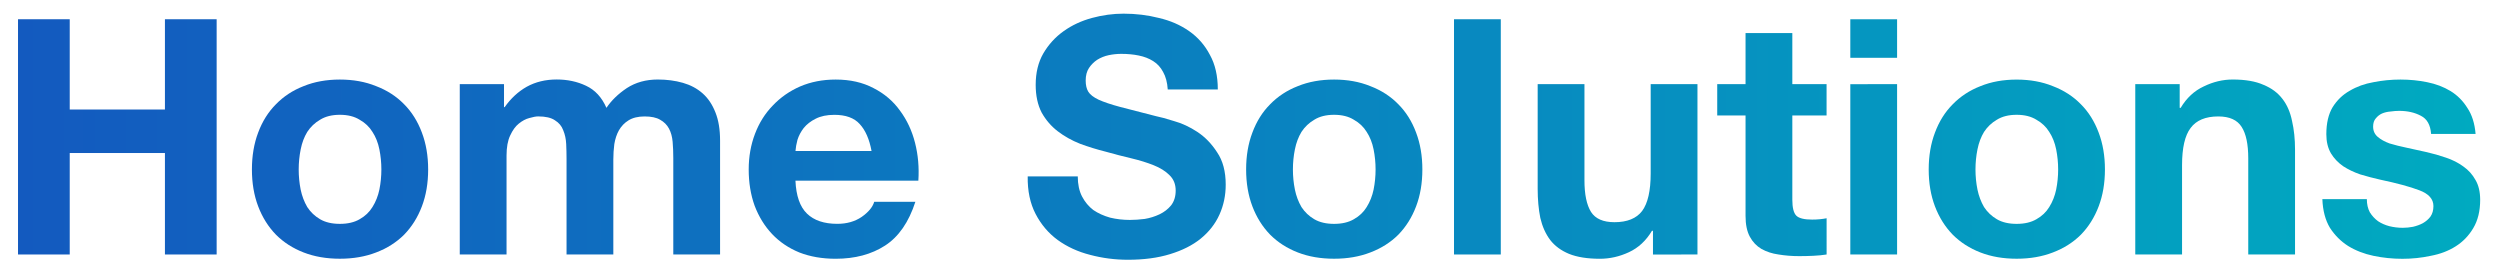 <?xml version="1.0" encoding="UTF-8" standalone="no"?>
<svg
   width="73"
   height="8"
   fill="currentColor"
   class="bi bi-terminal-fill"
   viewBox="0 0 73 8"
   version="1.1"
   id="svg4"
   sodipodi:docname="icon.svg"
   inkscape:version="1.2.2 (b0a8486, 2022-12-01)"
   xmlns:inkscape="http://www.inkscape.org/namespaces/inkscape"
   xmlns:sodipodi="http://sodipodi.sourceforge.net/DTD/sodipodi-0.dtd"
   xmlns:xlink="http://www.w3.org/1999/xlink"
   xmlns="http://www.w3.org/2000/svg"
   xmlns:svg="http://www.w3.org/2000/svg">
  <path
     d="M 0.526,0.562 V 7.431 H 2.036 V 4.468 H 4.816 V 7.431 H 6.326 V 0.562 H 4.816 V 3.198 H 2.036 V 0.562 Z"
     id="path993"
     style="font-weight:bold;font-size:9.619px;font-family:'Helvetica Neue';-inkscape-font-specification:'Helvetica Neue Bold';text-align:center;letter-spacing:0px;text-anchor:middle;fill:url(#linearGradient1020);stroke-width:0.124" />
  <path
     d="m 8.722,4.949 q 0,-0.298 0.058,-0.587 Q 8.837,4.074 8.972,3.852 9.116,3.631 9.347,3.496 9.578,3.352 9.924,3.352 q 0.346,0 0.577,0.144 0.24,0.135 0.375,0.356 0.144,0.221 0.202,0.51 0.058,0.289 0.058,0.587 0,0.298 -0.058,0.587 -0.058,0.279 -0.202,0.51 -0.135,0.221 -0.375,0.356 -0.231,0.135 -0.577,0.135 -0.346,0 -0.577,-0.135 Q 9.116,6.267 8.972,6.046 8.837,5.815 8.779,5.536 8.722,5.247 8.722,4.949 Z m -1.366,0 q 0,0.596 0.183,1.077 0.183,0.481 0.519,0.827 0.337,0.337 0.808,0.519 0.471,0.183 1.058,0.183 0.587,0 1.058,-0.183 0.481,-0.183 0.818,-0.519 0.337,-0.346 0.519,-0.827 0.183,-0.481 0.183,-1.077 0,-0.596 -0.183,-1.077 Q 12.136,3.381 11.8,3.044 11.463,2.698 10.982,2.515 10.511,2.323 9.924,2.323 q -0.587,0 -1.058,0.192 Q 8.394,2.698 8.058,3.044 7.721,3.381 7.538,3.872 7.356,4.352 7.356,4.949 Z"
     id="path995"
     style="font-weight:bold;font-size:9.619px;font-family:'Helvetica Neue';-inkscape-font-specification:'Helvetica Neue Bold';text-align:center;letter-spacing:0px;text-anchor:middle;fill:url(#linearGradient1022);stroke-width:0.124" />
  <path
     d="m 13.425,2.457 v 4.973 h 1.366 v -2.886 q 0,-0.366 0.106,-0.587 0.106,-0.231 0.25,-0.346 0.154,-0.125 0.308,-0.164 0.164,-0.048 0.26,-0.048 0.327,0 0.491,0.115 0.173,0.106 0.24,0.289 0.077,0.183 0.087,0.404 0.01,0.212 0.01,0.433 v 2.79 h 1.366 v -2.77 q 0,-0.231 0.029,-0.452 0.038,-0.231 0.135,-0.404 0.106,-0.183 0.279,-0.289 0.183,-0.115 0.471,-0.115 0.289,0 0.452,0.096 0.173,0.096 0.26,0.26 0.087,0.164 0.106,0.385 0.019,0.221 0.019,0.471 v 2.818 h 1.366 V 4.102 q 0,-0.481 -0.135,-0.818 -0.135,-0.346 -0.375,-0.558 -0.24,-0.212 -0.577,-0.308 -0.337,-0.096 -0.731,-0.096 -0.519,0 -0.904,0.25 -0.375,0.25 -0.596,0.577 -0.202,-0.462 -0.596,-0.645 -0.385,-0.183 -0.856,-0.183 -0.491,0 -0.875,0.212 -0.375,0.212 -0.645,0.596 h -0.019 V 2.457 Z"
     id="path997"
     style="font-weight:bold;font-size:9.619px;font-family:'Helvetica Neue';-inkscape-font-specification:'Helvetica Neue Bold';text-align:center;letter-spacing:0px;text-anchor:middle;fill:url(#linearGradient1024);stroke-width:0.124" />
  <path
     d="m 25.45,4.41 h -2.222 q 0.01,-0.144 0.058,-0.327 0.058,-0.183 0.183,-0.346 0.135,-0.164 0.346,-0.269 0.221,-0.115 0.548,-0.115 0.5,0 0.741,0.269 0.25,0.269 0.346,0.789 z m -2.222,0.866 h 3.588 Q 26.854,4.699 26.719,4.17 26.585,3.641 26.277,3.227 25.979,2.813 25.507,2.573 25.036,2.323 24.401,2.323 q -0.568,0 -1.039,0.202 -0.462,0.202 -0.798,0.558 -0.337,0.346 -0.519,0.827 -0.183,0.481 -0.183,1.039 0,0.577 0.173,1.058 0.183,0.481 0.51,0.827 0.327,0.346 0.798,0.539 0.471,0.183 1.058,0.183 0.847,0 1.443,-0.385 0.596,-0.385 0.885,-1.279 h -1.202 q -0.067,0.231 -0.366,0.442 -0.298,0.202 -0.712,0.202 -0.577,0 -0.885,-0.298 -0.308,-0.298 -0.337,-0.962 z"
     id="path999"
     style="font-weight:bold;font-size:9.619px;font-family:'Helvetica Neue';-inkscape-font-specification:'Helvetica Neue Bold';text-align:center;letter-spacing:0px;text-anchor:middle;fill:url(#linearGradient1026);stroke-width:0.124" />
  <path
     d="m 31.471,5.151 h -1.462 q -0.01,0.635 0.231,1.097 0.24,0.462 0.645,0.76 0.414,0.298 0.943,0.433 0.539,0.144 1.106,0.144 0.702,0 1.231,-0.164 0.539,-0.164 0.895,-0.452 0.366,-0.298 0.548,-0.702 0.183,-0.404 0.183,-0.875 0,-0.577 -0.25,-0.943 Q 35.3,4.074 34.963,3.852 34.627,3.631 34.28,3.535 33.944,3.429 33.751,3.391 33.107,3.227 32.703,3.121 32.308,3.015 32.077,2.91 31.856,2.804 31.779,2.679 31.702,2.554 31.702,2.352 q 0,-0.221 0.096,-0.366 0.096,-0.144 0.24,-0.24 0.154,-0.096 0.337,-0.135 0.183,-0.038 0.366,-0.038 0.279,0 0.51,0.048 0.24,0.048 0.423,0.164 0.183,0.115 0.289,0.317 0.115,0.202 0.135,0.51 H 35.56 q 0,-0.596 -0.231,-1.01 Q 35.108,1.178 34.723,0.909 34.338,0.639 33.838,0.524 33.347,0.399 32.809,0.399 q -0.462,0 -0.923,0.125 -0.462,0.125 -0.827,0.385 -0.366,0.26 -0.596,0.654 -0.221,0.385 -0.221,0.914 0,0.471 0.173,0.808 0.183,0.327 0.471,0.548 0.289,0.221 0.654,0.366 0.366,0.135 0.75,0.231 0.375,0.106 0.741,0.192 0.366,0.087 0.654,0.202 0.289,0.115 0.462,0.289 0.183,0.173 0.183,0.452 0,0.26 -0.135,0.433 -0.135,0.164 -0.337,0.26 -0.202,0.096 -0.433,0.135 -0.231,0.029 -0.433,0.029 -0.298,0 -0.577,-0.067 Q 32.135,6.276 31.924,6.132 31.722,5.978 31.596,5.738 31.471,5.497 31.471,5.151 Z"
     id="path1001"
     style="font-weight:bold;font-size:9.619px;font-family:'Helvetica Neue';-inkscape-font-specification:'Helvetica Neue Bold';text-align:center;letter-spacing:0px;text-anchor:middle;fill:url(#linearGradient1028);stroke-width:0.124" />
  <path
     d="m 37.753,4.949 q 0,-0.298 0.058,-0.587 0.058,-0.289 0.192,-0.51 0.144,-0.221 0.375,-0.356 0.231,-0.144 0.577,-0.144 0.346,0 0.577,0.144 0.24,0.135 0.375,0.356 0.144,0.221 0.202,0.51 0.058,0.289 0.058,0.587 0,0.298 -0.058,0.587 -0.058,0.279 -0.202,0.51 -0.135,0.221 -0.375,0.356 -0.231,0.135 -0.577,0.135 -0.346,0 -0.577,-0.135 Q 38.147,6.267 38.003,6.046 37.868,5.815 37.811,5.536 37.753,5.247 37.753,4.949 Z m -1.366,0 q 0,0.596 0.183,1.077 0.183,0.481 0.519,0.827 0.337,0.337 0.808,0.519 0.471,0.183 1.058,0.183 0.587,0 1.058,-0.183 0.481,-0.183 0.818,-0.519 0.337,-0.346 0.519,-0.827 0.183,-0.481 0.183,-1.077 0,-0.596 -0.183,-1.077 Q 41.168,3.381 40.831,3.044 40.494,2.698 40.013,2.515 39.542,2.323 38.955,2.323 q -0.587,0 -1.058,0.192 -0.471,0.183 -0.808,0.529 -0.337,0.337 -0.519,0.827 -0.183,0.481 -0.183,1.077 z"
     id="path1003"
     style="font-weight:bold;font-size:9.619px;font-family:'Helvetica Neue';-inkscape-font-specification:'Helvetica Neue Bold';text-align:center;letter-spacing:0px;text-anchor:middle;fill:url(#linearGradient1030);stroke-width:0.124" />
  <path
     d="M 42.457,0.562 V 7.431 h 1.366 V 0.562 Z"
     id="path1005"
     style="font-weight:bold;font-size:9.619px;font-family:'Helvetica Neue';-inkscape-font-specification:'Helvetica Neue Bold';text-align:center;letter-spacing:0px;text-anchor:middle;fill:url(#linearGradient1032);stroke-width:0.124" />
  <path
     d="M 49.566,7.431 V 2.457 h -1.366 v 2.607 q 0,0.76 -0.25,1.097 -0.25,0.327 -0.808,0.327 -0.491,0 -0.683,-0.298 Q 46.266,5.882 46.266,5.266 V 2.457 h -1.366 v 3.059 q 0,0.462 0.077,0.847 0.087,0.375 0.289,0.645 0.202,0.26 0.548,0.404 0.356,0.144 0.904,0.144 0.433,0 0.847,-0.192 0.414,-0.192 0.673,-0.625 h 0.029 v 0.693 z"
     id="path1007"
     style="font-weight:bold;font-size:9.619px;font-family:'Helvetica Neue';-inkscape-font-specification:'Helvetica Neue Bold';text-align:center;letter-spacing:0px;text-anchor:middle;fill:url(#linearGradient1034);stroke-width:0.124" />
  <path
     d="M 52.336,2.457 V 0.966 H 50.97 V 2.457 h -0.827 v 0.914 h 0.827 v 2.934 q 0,0.375 0.125,0.606 0.125,0.231 0.337,0.356 0.221,0.125 0.5,0.164 0.289,0.048 0.606,0.048 0.202,0 0.414,-0.01 0.212,-0.01 0.385,-0.038 V 6.373 q -0.096,0.019 -0.202,0.029 -0.106,0.01 -0.221,0.01 -0.346,0 -0.462,-0.115 Q 52.336,6.18 52.336,5.834 V 3.371 h 1 V 2.457 Z"
     id="path1009"
     style="font-weight:bold;font-size:9.619px;font-family:'Helvetica Neue';-inkscape-font-specification:'Helvetica Neue Bold';text-align:center;letter-spacing:0px;text-anchor:middle;fill:url(#linearGradient1036);stroke-width:0.124" />
  <path
     d="M 55.395,1.688 V 0.562 H 54.029 V 1.688 Z m -1.366,0.77 v 4.973 h 1.366 V 2.457 Z"
     id="path1011"
     style="font-weight:bold;font-size:9.619px;font-family:'Helvetica Neue';-inkscape-font-specification:'Helvetica Neue Bold';text-align:center;letter-spacing:0px;text-anchor:middle;fill:url(#linearGradient1038);stroke-width:0.124" />
  <path
     d="m 57.684,4.949 q 0,-0.298 0.058,-0.587 0.058,-0.289 0.192,-0.51 0.144,-0.221 0.375,-0.356 0.231,-0.144 0.577,-0.144 0.346,0 0.577,0.144 0.24,0.135 0.375,0.356 0.144,0.221 0.202,0.51 0.058,0.289 0.058,0.587 0,0.298 -0.058,0.587 -0.058,0.279 -0.202,0.51 -0.135,0.221 -0.375,0.356 -0.231,0.135 -0.577,0.135 -0.346,0 -0.577,-0.135 Q 58.079,6.267 57.934,6.046 57.8,5.815 57.742,5.536 57.684,5.247 57.684,4.949 Z m -1.366,0 q 0,0.596 0.183,1.077 0.183,0.481 0.519,0.827 0.337,0.337 0.808,0.519 0.471,0.183 1.058,0.183 0.587,0 1.058,-0.183 0.481,-0.183 0.818,-0.519 0.337,-0.346 0.519,-0.827 0.183,-0.481 0.183,-1.077 0,-0.596 -0.183,-1.077 -0.183,-0.491 -0.519,-0.827 -0.337,-0.346 -0.818,-0.529 -0.471,-0.192 -1.058,-0.192 -0.587,0 -1.058,0.192 -0.471,0.183 -0.808,0.529 -0.337,0.337 -0.519,0.827 -0.183,0.481 -0.183,1.077 z"
     id="path1013"
     style="font-weight:bold;font-size:9.619px;font-family:'Helvetica Neue';-inkscape-font-specification:'Helvetica Neue Bold';text-align:center;letter-spacing:0px;text-anchor:middle;fill:url(#linearGradient1040);stroke-width:0.124" />
  <path
     d="m 62.35,2.457 v 4.973 h 1.366 V 4.824 q 0,-0.76 0.25,-1.087 0.25,-0.337 0.808,-0.337 0.491,0 0.683,0.308 0.192,0.298 0.192,0.914 v 2.809 h 1.366 v -3.059 q 0,-0.462 -0.087,-0.837 -0.077,-0.385 -0.279,-0.645 -0.202,-0.269 -0.558,-0.414 -0.346,-0.154 -0.895,-0.154 -0.433,0 -0.847,0.202 -0.414,0.192 -0.673,0.625 h -0.029 V 2.457 Z"
     id="path1015"
     style="font-weight:bold;font-size:9.619px;font-family:'Helvetica Neue';-inkscape-font-specification:'Helvetica Neue Bold';text-align:center;letter-spacing:0px;text-anchor:middle;fill:url(#linearGradient1042);stroke-width:0.124" />
  <path
     d="m 69.112,5.815 h -1.299 q 0.019,0.5 0.221,0.837 0.212,0.327 0.529,0.529 0.327,0.202 0.741,0.289 0.414,0.087 0.847,0.087 0.423,0 0.827,-0.087 0.414,-0.077 0.731,-0.279 0.317,-0.202 0.51,-0.529 0.202,-0.337 0.202,-0.827 0,-0.346 -0.135,-0.577 Q 72.152,5.016 71.931,4.862 71.709,4.699 71.421,4.603 71.142,4.506 70.844,4.439 70.555,4.372 70.276,4.314 69.997,4.256 69.776,4.189 69.564,4.112 69.43,3.997 69.295,3.881 69.295,3.698 q 0,-0.154 0.077,-0.24 0.077,-0.096 0.183,-0.144 0.115,-0.048 0.25,-0.058 0.135,-0.019 0.25,-0.019 0.366,0 0.635,0.144 0.269,0.135 0.298,0.529 h 1.299 Q 72.248,3.448 72.046,3.15 71.854,2.842 71.556,2.659 71.257,2.477 70.873,2.4 q -0.375,-0.077 -0.779,-0.077 -0.404,0 -0.789,0.077 -0.385,0.067 -0.693,0.25 -0.308,0.173 -0.5,0.481 -0.183,0.308 -0.183,0.789 0,0.327 0.135,0.558 0.135,0.221 0.356,0.375 0.221,0.144 0.5,0.24 0.289,0.087 0.587,0.154 0.731,0.154 1.135,0.308 0.414,0.154 0.414,0.462 0,0.183 -0.087,0.308 -0.087,0.115 -0.221,0.192 -0.125,0.067 -0.289,0.106 -0.154,0.029 -0.298,0.029 -0.202,0 -0.394,-0.048 Q 69.584,6.555 69.439,6.459 69.295,6.353 69.199,6.199 69.112,6.036 69.112,5.815 Z"
     id="path1017"
     style="font-weight:bold;font-size:9.619px;font-family:'Helvetica Neue';-inkscape-font-specification:'Helvetica Neue Bold';text-align:center;letter-spacing:0px;text-anchor:middle;fill:url(#linearGradient1044);stroke-width:0.124" />
  <defs
     id="defs8">
    <linearGradient
       inkscape:collect="always"
       id="linearGradient989">
      <stop
         style="stop-color:#135abf;stop-opacity:1;"
         offset="0"
         id="stop985" />
      <stop
         style="stop-color:#00aac0;stop-opacity:1;"
         offset="1"
         id="stop987" />
    </linearGradient>
    <linearGradient
       inkscape:collect="always"
       xlink:href="#linearGradient989"
       id="linearGradient1020"
       gradientUnits="userSpaceOnUse"
       x1="0.526"
       y1="3.992"
       x2="72.421"
       y2="3.992" />
    <linearGradient
       inkscape:collect="always"
       xlink:href="#linearGradient989"
       id="linearGradient1022"
       gradientUnits="userSpaceOnUse"
       x1="0.526"
       y1="3.992"
       x2="72.421"
       y2="3.992" />
    <linearGradient
       inkscape:collect="always"
       xlink:href="#linearGradient989"
       id="linearGradient1024"
       gradientUnits="userSpaceOnUse"
       x1="0.526"
       y1="3.992"
       x2="72.421"
       y2="3.992" />
    <linearGradient
       inkscape:collect="always"
       xlink:href="#linearGradient989"
       id="linearGradient1026"
       gradientUnits="userSpaceOnUse"
       x1="0.526"
       y1="3.992"
       x2="72.421"
       y2="3.992" />
    <linearGradient
       inkscape:collect="always"
       xlink:href="#linearGradient989"
       id="linearGradient1028"
       gradientUnits="userSpaceOnUse"
       x1="0.526"
       y1="3.992"
       x2="72.421"
       y2="3.992" />
    <linearGradient
       inkscape:collect="always"
       xlink:href="#linearGradient989"
       id="linearGradient1030"
       gradientUnits="userSpaceOnUse"
       x1="0.526"
       y1="3.992"
       x2="72.421"
       y2="3.992" />
    <linearGradient
       inkscape:collect="always"
       xlink:href="#linearGradient989"
       id="linearGradient1032"
       gradientUnits="userSpaceOnUse"
       x1="0.526"
       y1="3.992"
       x2="72.421"
       y2="3.992" />
    <linearGradient
       inkscape:collect="always"
       xlink:href="#linearGradient989"
       id="linearGradient1034"
       gradientUnits="userSpaceOnUse"
       x1="0.526"
       y1="3.992"
       x2="72.421"
       y2="3.992" />
    <linearGradient
       inkscape:collect="always"
       xlink:href="#linearGradient989"
       id="linearGradient1036"
       gradientUnits="userSpaceOnUse"
       x1="0.526"
       y1="3.992"
       x2="72.421"
       y2="3.992" />
    <linearGradient
       inkscape:collect="always"
       xlink:href="#linearGradient989"
       id="linearGradient1038"
       gradientUnits="userSpaceOnUse"
       x1="0.526"
       y1="3.992"
       x2="72.421"
       y2="3.992" />
    <linearGradient
       inkscape:collect="always"
       xlink:href="#linearGradient989"
       id="linearGradient1040"
       gradientUnits="userSpaceOnUse"
       x1="0.526"
       y1="3.992"
       x2="72.421"
       y2="3.992" />
    <linearGradient
       inkscape:collect="always"
       xlink:href="#linearGradient989"
       id="linearGradient1042"
       gradientUnits="userSpaceOnUse"
       x1="0.526"
       y1="3.992"
       x2="72.421"
       y2="3.992" />
    <linearGradient
       inkscape:collect="always"
       xlink:href="#linearGradient989"
       id="linearGradient1044"
       gradientUnits="userSpaceOnUse"
       x1="0.526"
       y1="3.992"
       x2="72.421"
       y2="3.992" />
  </defs>
  <sodipodi:namedview
     id="namedview6"
     pagecolor="#505050"
     bordercolor="#eeeeee"
     borderopacity="1"
     inkscape:showpageshadow="0"
     inkscape:pageopacity="0"
     inkscape:pagecheckerboard="0"
     inkscape:deskcolor="#505050"
     showgrid="false"
     inkscape:zoom="4.8306177"
     inkscape:cx="42.127118"
     inkscape:cy="-7.8664889"
     inkscape:window-width="1366"
     inkscape:window-height="656"
     inkscape:window-x="0"
     inkscape:window-y="25"
     inkscape:window-maximized="0"
     inkscape:current-layer="svg4"
     inkscape:lockguides="false" />
</svg>
